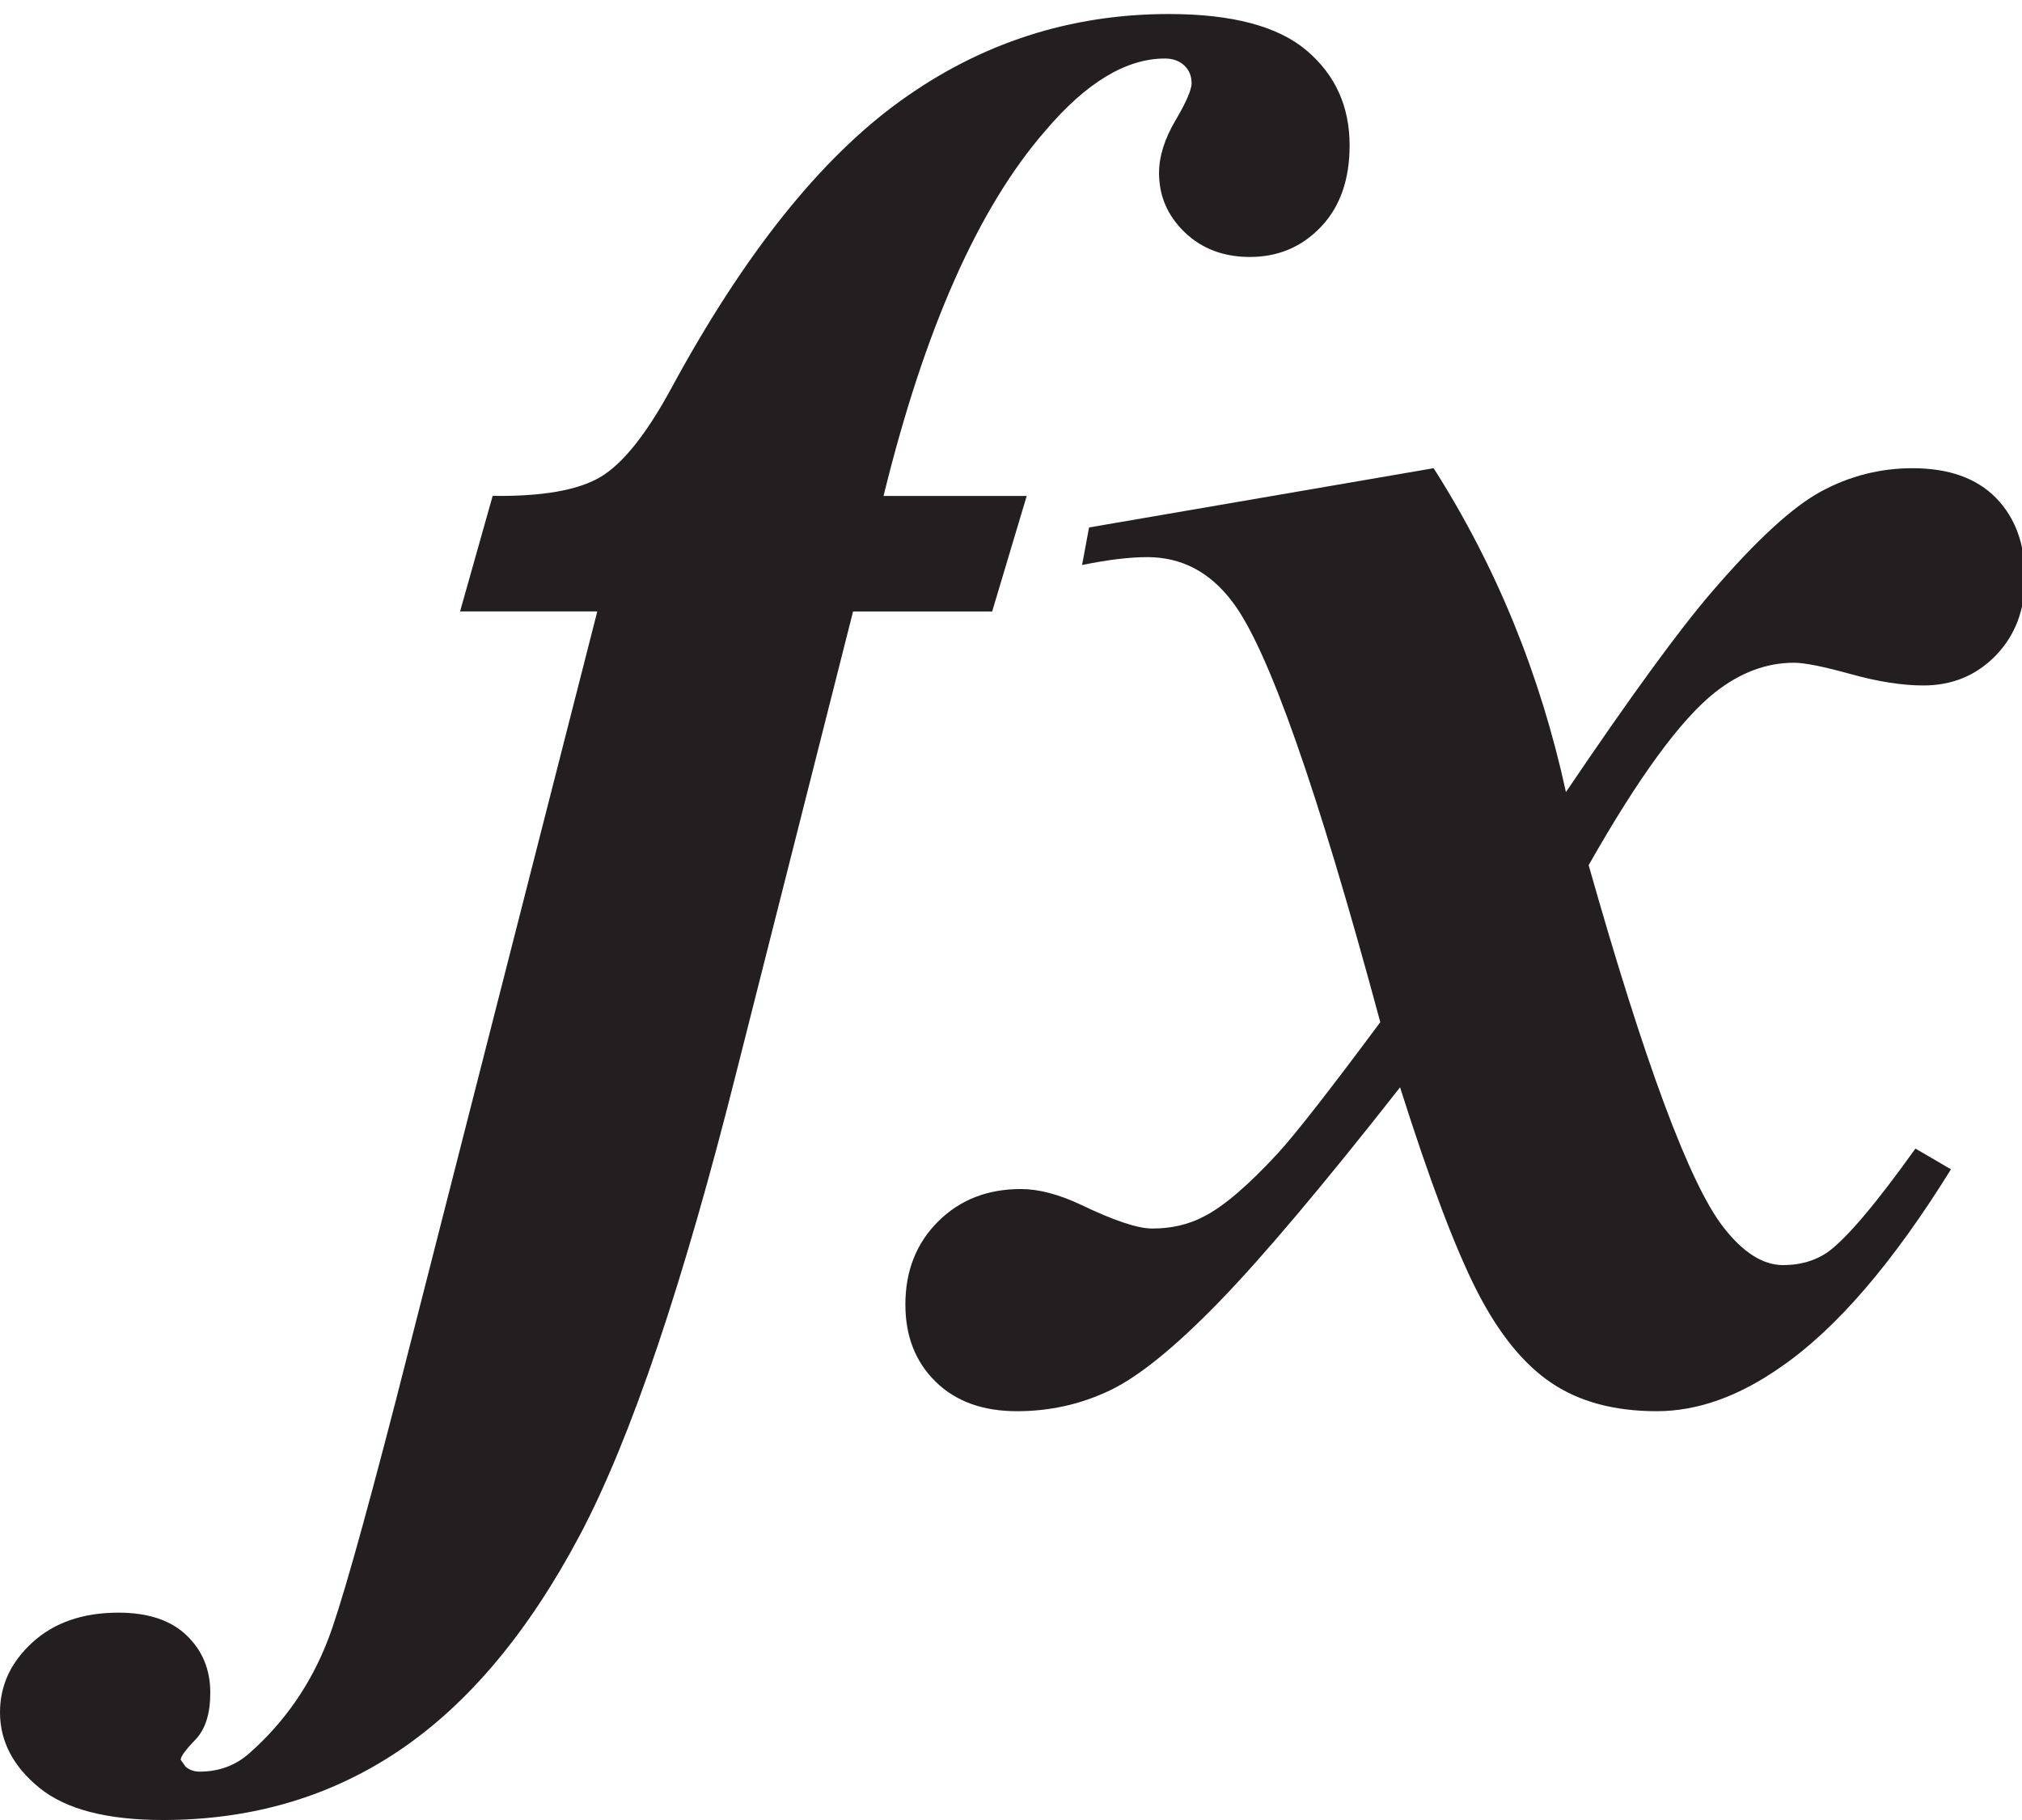 <?xml version="1.0" encoding="UTF-8" standalone="no"?>
<svg
   xmlns:dc="http://purl.org/dc/elements/1.1/"
   xmlns:cc="http://creativecommons.org/ns#"
   xmlns:rdf="http://www.w3.org/1999/02/22-rdf-syntax-ns#"
   xmlns:svg="http://www.w3.org/2000/svg"
   xmlns="http://www.w3.org/2000/svg"
   xmlns:sodipodi="http://sodipodi.sourceforge.net/DTD/sodipodi-0.dtd"
   xmlns:inkscape="http://www.inkscape.org/namespaces/inkscape"
   enable-background="new 0 0 60 54"
   height="54px"
   id="Layer_1"
   version="1.1"
   viewBox="0 0 60 54"
   width="60px"
   xml:space="preserve"
   inkscape:version="0.91 r13725"
   sodipodi:docname="iconfinder_function_383136.svg"><defs
     id="defs11" /><sodipodi:namedview
     pagecolor="#ffffff"
     bordercolor="#666666"
     borderopacity="1"
     objecttolerance="10"
     gridtolerance="10"
     guidetolerance="10"
     inkscape:pageopacity="0"
     inkscape:pageshadow="2"
     inkscape:window-width="1375"
     inkscape:window-height="876"
     id="namedview9"
     showgrid="false"
     inkscape:zoom="6.180637"
     inkscape:cx="30.69358"
     inkscape:cy="28.673773"
     inkscape:window-x="65"
     inkscape:window-y="24"
     inkscape:window-maximized="1"
     inkscape:current-layer="Layer_1" /><g
     id="g3"
     transform="translate(0.611,0.371)"><path
       d="m 24.703,17.77 -3.428,13.535 c -1.602,6.387 -3.164,11.016 -4.688,13.887 -1.524,2.871 -3.306,4.995 -5.347,6.372 -2.041,1.377 -4.38,2.065 -7.017,2.065 -1.66,0 -2.881,-0.318 -3.662,-0.952 -0.781,-0.635 -1.172,-1.382 -1.172,-2.241 0,-0.801 0.322,-1.494 0.967,-2.08 0.645,-0.586 1.494,-0.879 2.549,-0.879 0.879,0 1.553,0.225 2.021,0.674 0.468,0.449 0.703,1.016 0.703,1.699 0,0.625 -0.146,1.088 -0.439,1.392 -0.293,0.303 -0.439,0.503 -0.439,0.601 l 0.146,0.205 c 0.117,0.098 0.254,0.146 0.41,0.146 0.586,0 1.084,-0.186 1.494,-0.557 1.036,-0.918 1.807,-2.031 2.314,-3.34 0.352,-0.898 1.025,-3.271 2.021,-7.119 l 5.977,-23.408 -4.072,0 0.967,-3.428 c 1.465,0.02 2.529,-0.166 3.193,-0.557 0.664,-0.391 1.367,-1.27 2.109,-2.637 2.148,-3.965 4.414,-6.807 6.797,-8.525 2.383,-1.718 5.039,-2.578 7.969,-2.578 1.875,0 3.237,0.362 4.087,1.084 0.85,0.723 1.274,1.66 1.274,2.813 0,1.016 -0.283,1.821 -0.85,2.417 -0.566,0.596 -1.27,0.894 -2.109,0.894 -0.781,0 -1.426,-0.244 -1.934,-0.732 -0.508,-0.488 -0.762,-1.074 -0.762,-1.758 0,-0.488 0.161,-1.006 0.483,-1.553 0.322,-0.546 0.483,-0.918 0.483,-1.113 0,-0.215 -0.073,-0.391 -0.22,-0.527 -0.146,-0.136 -0.337,-0.205 -0.571,-0.205 -1.152,0 -2.334,0.713 -3.545,2.139 -1.992,2.285 -3.594,5.899 -4.805,10.84 l 4.248,0 -1.025,3.428 -4.127,0 z"
       id="path5"
       inkscape:connector-curvature="0"
       style="fill:#231f20" /><path
       d="M 31.705,15.279 41.93,13.521 c 1.855,2.911 3.164,6.113 3.926,9.609 1.914,-2.832 3.359,-4.814 4.336,-5.947 1.309,-1.523 2.388,-2.515 3.237,-2.974 0.85,-0.458 1.753,-0.688 2.71,-0.688 1.074,0 1.899,0.293 2.476,0.879 0.575,0.586 0.864,1.377 0.864,2.373 0,0.938 -0.289,1.704 -0.864,2.3 -0.576,0.596 -1.294,0.894 -2.153,0.894 -0.625,0 -1.344,-0.112 -2.153,-0.337 -0.811,-0.224 -1.372,-0.337 -1.685,-0.337 -0.82,0 -1.602,0.293 -2.344,0.879 -1.016,0.801 -2.266,2.51 -3.75,5.127 1.66,5.859 2.988,9.434 3.984,10.723 0.586,0.762 1.182,1.143 1.787,1.143 0.508,0 0.947,-0.127 1.318,-0.381 0.566,-0.41 1.436,-1.436 2.607,-3.076 l 1.055,0.615 c -1.719,2.773 -3.398,4.727 -5.039,5.859 -1.25,0.879 -2.48,1.318 -3.691,1.318 -1.25,0 -2.29,-0.278 -3.12,-0.835 C 44.6,40.108 43.864,39.2 43.219,37.94 c -0.645,-1.26 -1.406,-3.276 -2.285,-6.05 -2.285,2.91 -4.077,5.035 -5.376,6.372 -1.3,1.338 -2.378,2.212 -3.237,2.622 -0.859,0.41 -1.778,0.616 -2.755,0.616 -1.015,0 -1.821,-0.293 -2.417,-0.879 -0.596,-0.586 -0.894,-1.348 -0.894,-2.285 0,-0.996 0.322,-1.816 0.967,-2.461 0.645,-0.645 1.465,-0.967 2.461,-0.967 0.527,0 1.123,0.156 1.787,0.469 0.977,0.469 1.68,0.703 2.109,0.703 0.566,0 1.074,-0.117 1.523,-0.352 0.586,-0.293 1.328,-0.928 2.227,-1.904 0.547,-0.605 1.553,-1.895 3.018,-3.867 -1.875,-6.953 -3.34,-11.113 -4.395,-12.48 -0.664,-0.879 -1.504,-1.318 -2.52,-1.318 -0.527,0 -1.172,0.078 -1.934,0.234 l 0.207,-1.114 z"
       id="path7"
       inkscape:connector-curvature="0"
       style="fill:#231f20" /></g></svg>